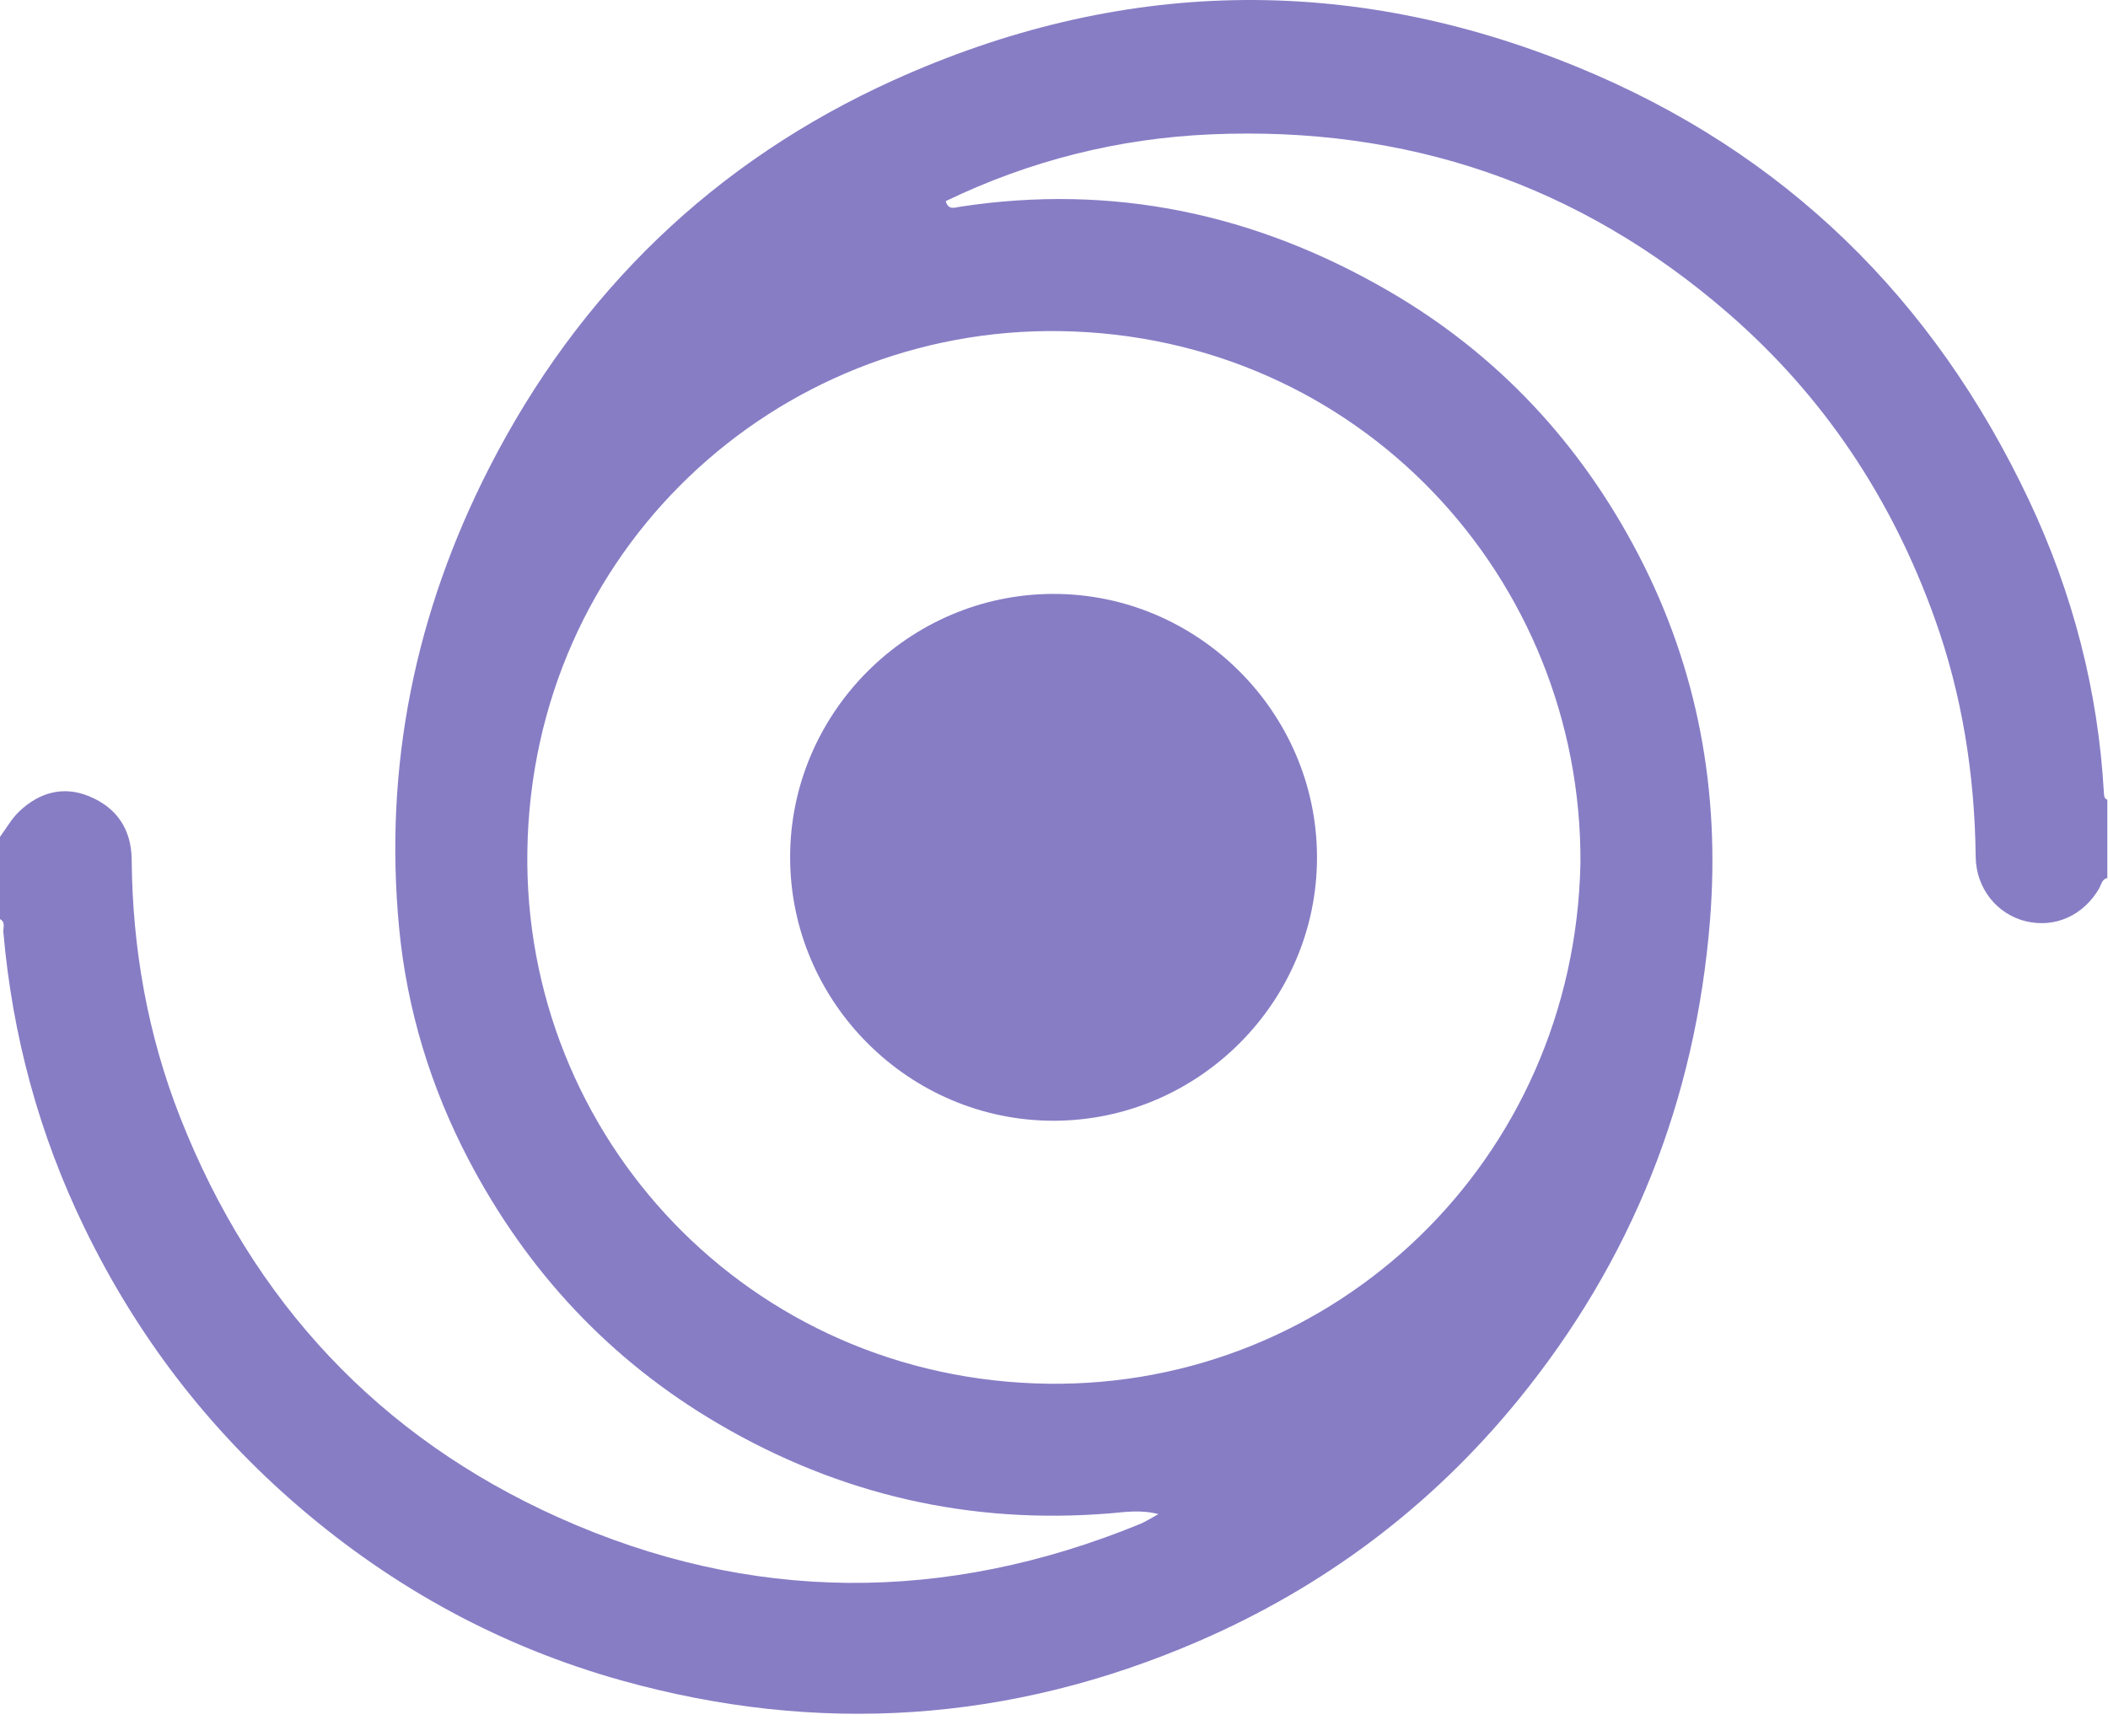 <svg width="34" height="28" viewBox="0 0 34 28" fill="none" xmlns="http://www.w3.org/2000/svg">
<path d="M0 13.499C0.102 13.361 0.187 13.205 0.31 13.089C0.631 12.785 1.015 12.671 1.435 12.843C1.885 13.027 2.12 13.378 2.124 13.87C2.136 15.304 2.383 16.697 2.909 18.031C4.078 20.997 6.114 23.18 9.014 24.48C12.101 25.864 15.247 25.868 18.385 24.584C18.473 24.548 18.554 24.494 18.684 24.423C18.39 24.348 18.146 24.391 17.903 24.411C15.647 24.595 13.545 24.113 11.592 22.969C9.834 21.94 8.5 20.503 7.559 18.708C6.948 17.541 6.565 16.291 6.438 14.974C6.187 12.356 6.7 9.877 7.89 7.547C9.338 4.714 11.521 2.601 14.416 1.292C18.047 -0.349 21.747 -0.436 25.449 1.084C28.785 2.454 31.192 4.82 32.725 8.068C33.429 9.56 33.842 11.139 33.934 12.794C33.937 12.84 33.94 12.881 33.989 12.901C33.989 13.321 33.989 13.741 33.989 14.162C33.899 14.184 33.892 14.271 33.855 14.335C33.6 14.769 33.145 14.972 32.678 14.861C32.212 14.75 31.872 14.33 31.866 13.824C31.851 12.504 31.65 11.214 31.203 9.97C30.512 8.045 29.421 6.394 27.868 5.048C25.472 2.971 22.683 2.031 19.534 2.167C18.041 2.231 16.607 2.591 15.254 3.244C15.295 3.397 15.407 3.346 15.476 3.336C17.949 2.956 20.251 3.447 22.402 4.697C24.163 5.72 25.498 7.16 26.432 8.958C27.387 10.799 27.746 12.772 27.581 14.841C27.349 17.744 26.32 20.336 24.482 22.588C23.087 24.297 21.364 25.594 19.329 26.475C16.301 27.785 13.197 27.991 10.03 27.108C8.093 26.567 6.359 25.624 4.825 24.308C3.353 23.045 2.205 21.541 1.361 19.802C0.63 18.296 0.199 16.703 0.054 15.033C0.048 14.963 0.094 14.875 0 14.826C0 14.384 0 13.941 0 13.499ZM25.491 13.927C25.52 9.324 21.916 5.414 17.098 5.341C12.507 5.272 8.583 8.891 8.506 13.718C8.431 18.334 12.079 22.258 16.907 22.32C21.517 22.379 25.39 18.735 25.491 13.927Z" fill="#877DC5"/>
<path d="M21.242 13.82C21.248 16.152 19.337 18.072 17.002 18.078C14.67 18.084 12.75 16.172 12.744 13.838C12.738 11.506 14.649 9.586 16.984 9.58C19.316 9.575 21.236 11.486 21.242 13.82Z" fill="#877DC5"/>
</svg>
